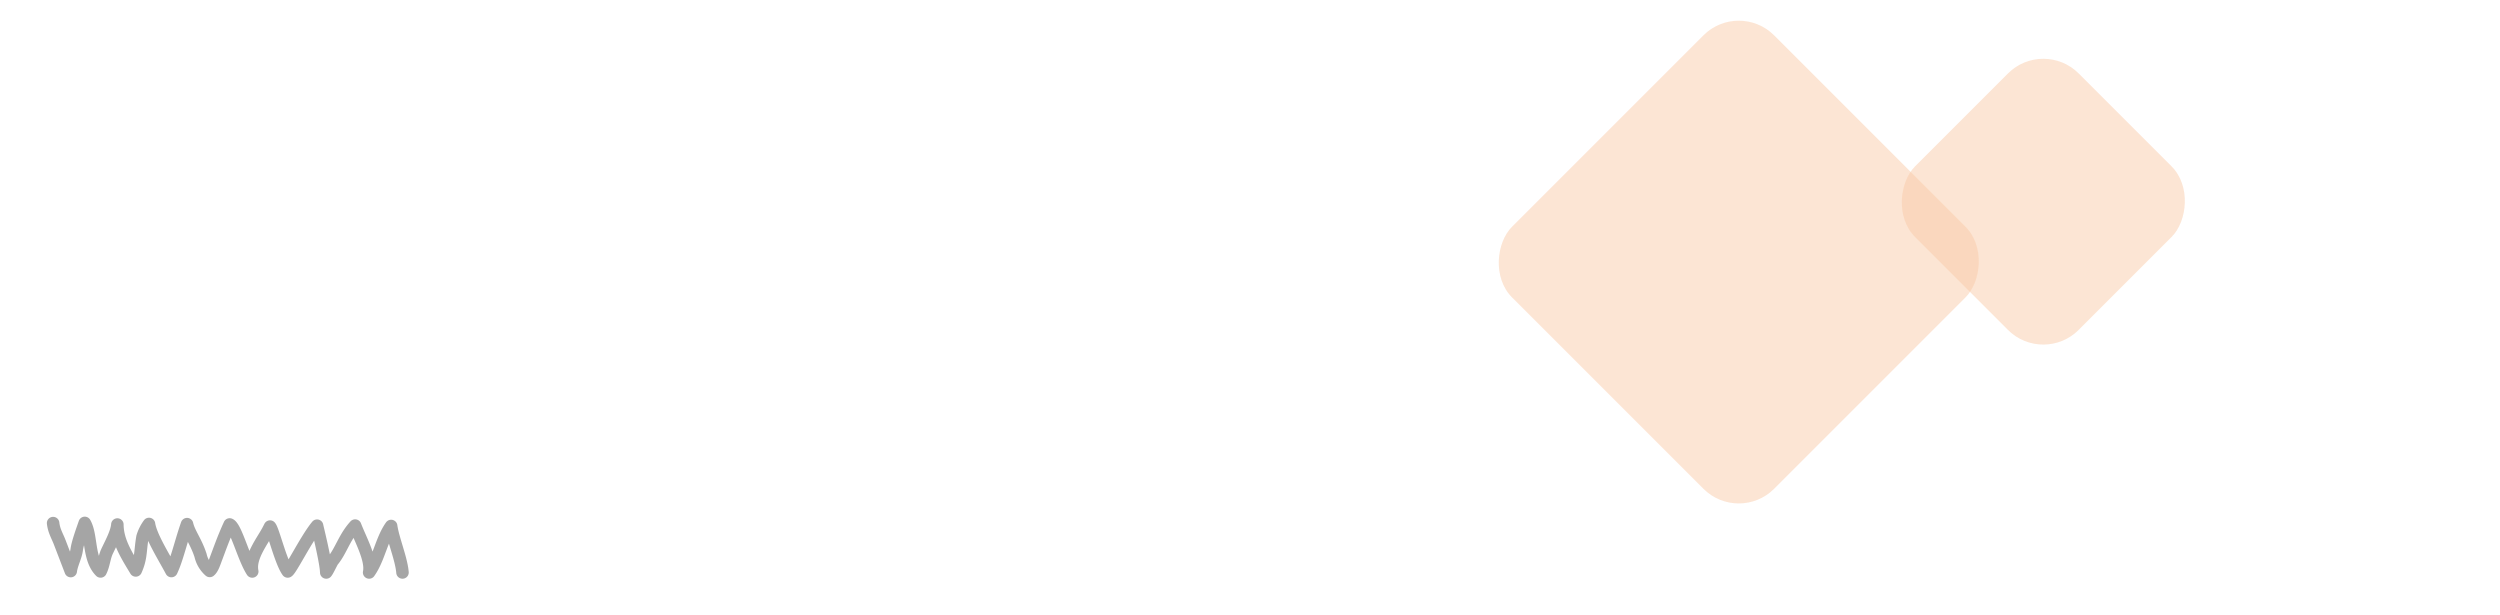 <svg xmlns="http://www.w3.org/2000/svg" width="1000.757" height="246.217" viewBox="0 0 1000.757 246.217">
  <defs>
    <style>
      .cls-1 {
        opacity: 0.5;
      }

      .cls-2 {
        fill: #f29551;
        opacity: 0.49;
      }

      .cls-3, .cls-4 {
        fill: none;
      }

      .cls-3 {
        stroke: #4b4b4b;
        stroke-linecap: round;
        stroke-linejoin: round;
        stroke-width: 5px;
      }
    </style>
  </defs>
  <g id="그룹_4374" data-name="그룹 4374" class="cls-1" transform="translate(-39.621 -1605.238)">
    <g id="그룹_4373" data-name="그룹 4373">
      <rect id="사각형_1948" data-name="사각형 1948" class="cls-2" width="92.608" height="92.608" rx="20" transform="translate(857.565 1620.488) rotate(45)"/>
      <rect id="사각형_1949" data-name="사각형 1949" class="cls-2" width="148.362" height="148.362" rx="20" transform="translate(735.662 1605.238) rotate(45)"/>
    </g>
    <path id="패스_2019" data-name="패스 2019" class="cls-3" d="M336.546,43.89c.367,3.17,1.672,5.14,2.636,7.657q2.216,5.773,4.429,11.547c.371-2.859,2.018-5.723,2.389-8.581.359-2.759,2.166-7.694,3.214-10.7,2.9,5.048,1.3,14.429,6.335,19.433,1.285-2.47,1.446-5.578,2.571-7.988,1.5-3.217,3.915-7.572,4.147-10.8.058,6.417,3.289,11.662,7.362,18.383,2.26-4.992,1.71-7.792,2.72-13.474a17.2,17.2,0,0,1,2.58-5.132c.754,4.941,5.761,12.827,8.974,18.847,2.215-4.574,3.96-12.356,6.255-18.778.841,3.686,3.58,6.876,5.417,12.557a11.708,11.708,0,0,0,3.671,6.176c1.059-.819,1.767-2.953,2.079-3.777,1.96-5.157,3.245-9.027,5.893-14.832,2.539,1.094,5.585,13.545,9.041,18.824-.757-3.63,1.1-7.508,3.184-11.125,1.368-2.377,2.569-4.035,3.934-6.846,1.266,1.322,4.235,14.051,7.082,17.971,1.294-.628,7.571-13.346,11.75-18.33-.075-.134,3.622,14.636,3.673,18.733.664-.715,2.553-4.952,2.753-4.858,3.173-3.911,4.59-9.345,8.813-13.916,2.2,5.682,6.677,13.686,5.6,18.774,3.878-5.422,4.936-13.188,8.813-18.61.724,5.242,4.105,13.152,4.541,18.61" transform="translate(-275.665 1770.746)"/>
    <rect id="사각형_1970" data-name="사각형 1970" class="cls-4" width="1000.757" height="237.709" transform="translate(39.621 1613.746)"/>
  </g>
</svg>
